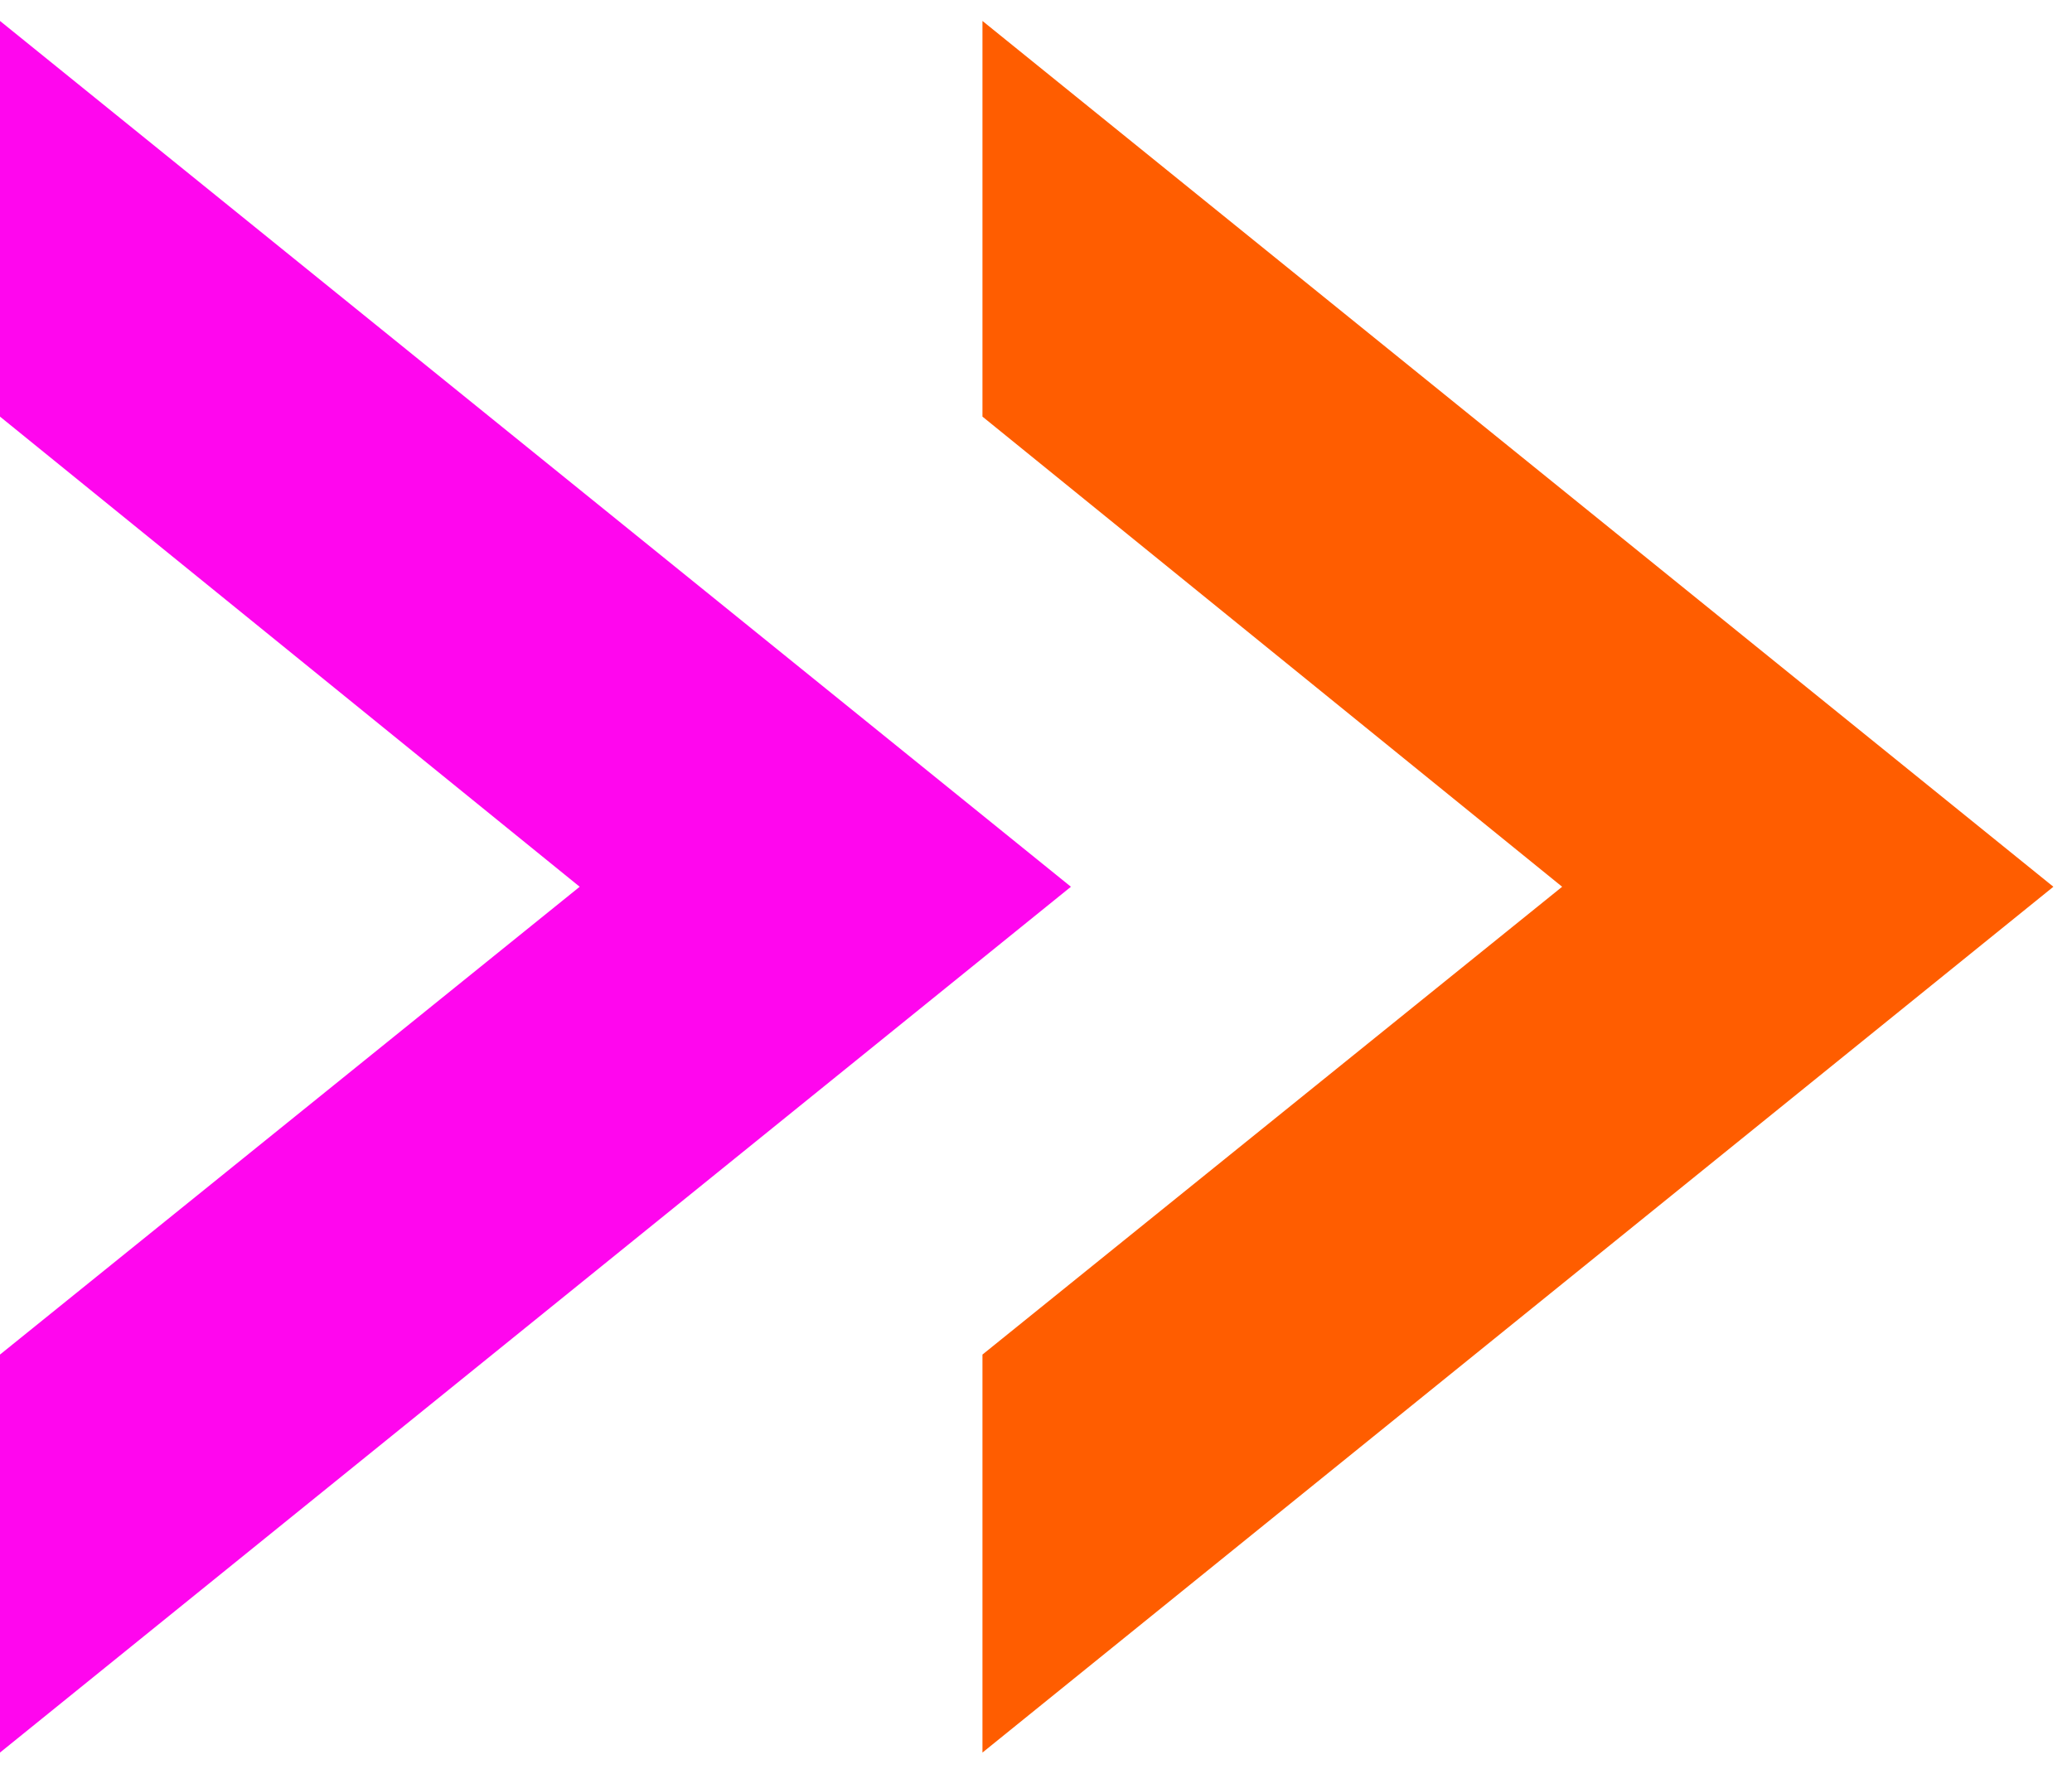 <svg width="89px" height="76px" viewBox="0 0 89 76" version="1.1" xmlns="http://www.w3.org/2000/svg" xmlns:xlink="http://www.w3.org/1999/xlink"><g id="Page-1" stroke="none" stroke-width="1" fill="none" fill-rule="evenodd"><g id="trivial-logo" transform="translate(0, 0.9)" fill-rule="nonzero"><polygon id="Path" fill="#FF06EE" points="0 0 0 17 24.9 37.2 0 57.3 0 74.4 46 37.2"></polygon><polygon id="Path" fill="#FF5D00" points="42.2 0 42.2 17 67.1 37.2 42.2 57.3 42.2 74.4 88.2 37.2"></polygon></g></g></svg>